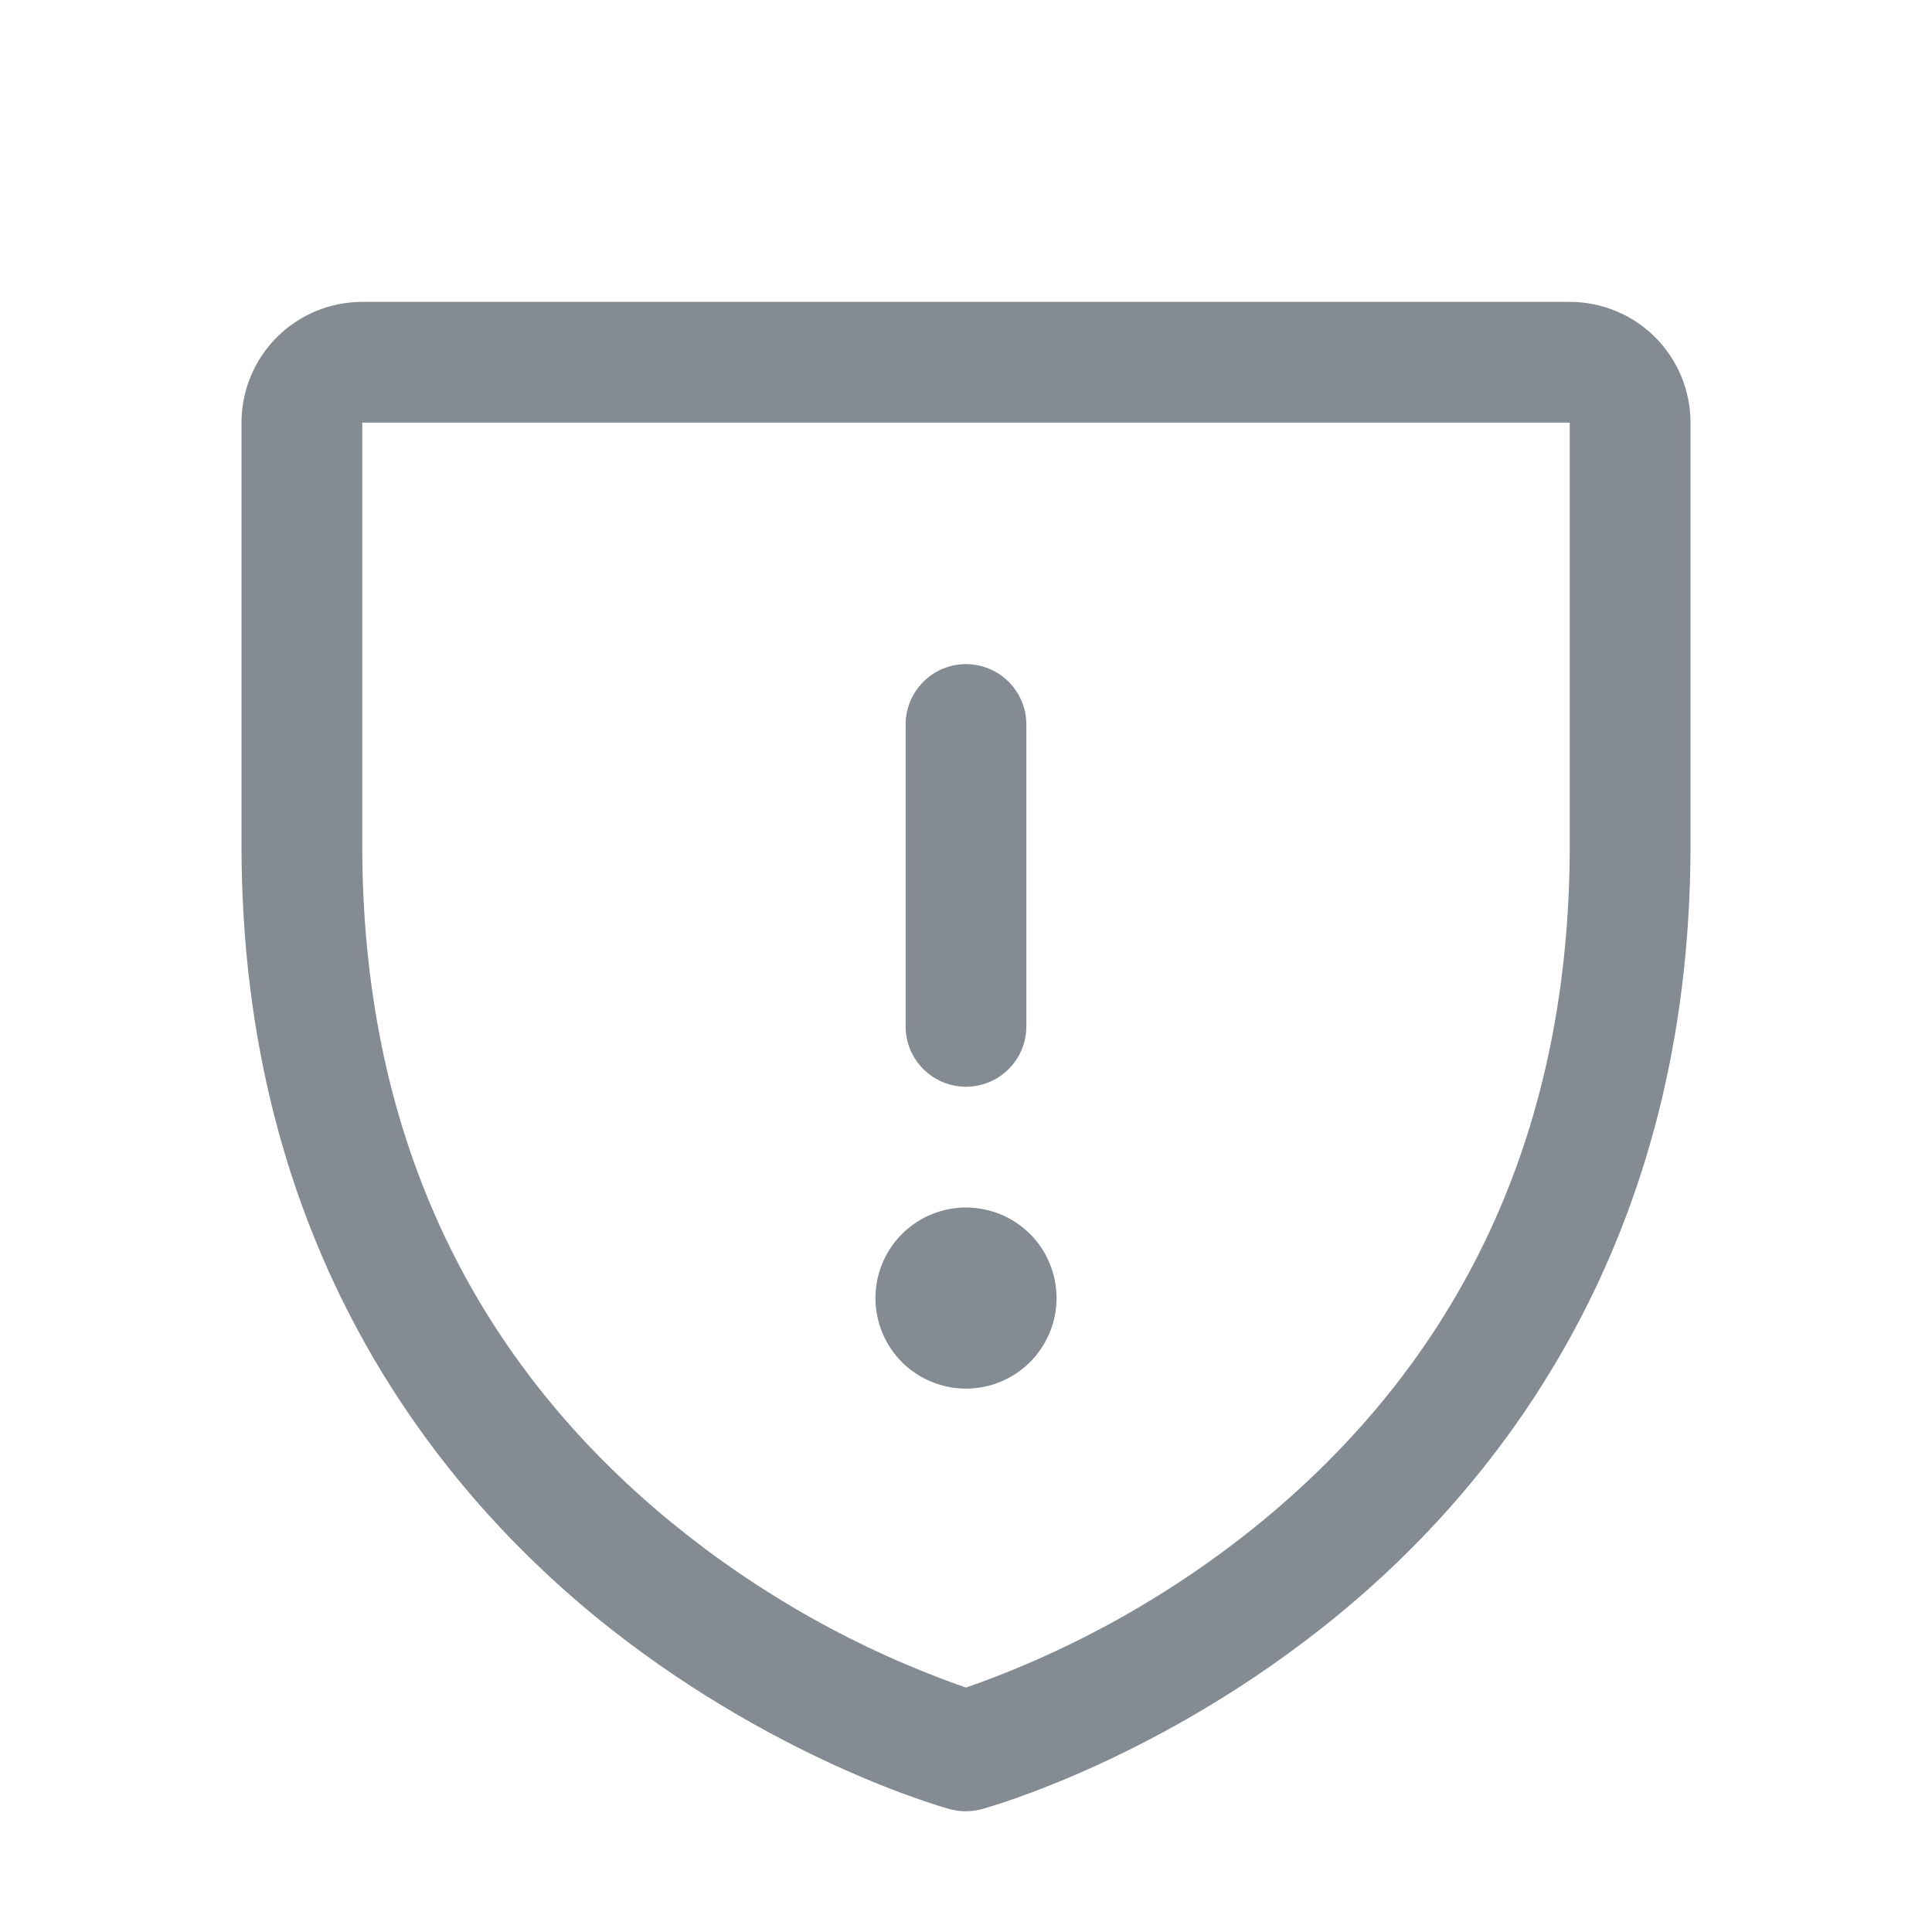 <svg width="24" height="24" viewBox="0 0 24 24" fill="none" xmlns="http://www.w3.org/2000/svg">
    <path
        d="M11.25 12.75V9C11.25 8.801 11.329 8.61 11.47 8.47C11.61 8.329 11.801 8.25 12 8.25C12.199 8.25 12.39 8.329 12.53 8.47C12.671 8.61 12.75 8.801 12.75 9V12.75C12.75 12.949 12.671 13.14 12.53 13.28C12.39 13.421 12.199 13.5 12 13.5C11.801 13.5 11.61 13.421 11.47 13.28C11.329 13.14 11.25 12.949 11.25 12.75ZM12 17.25C12.223 17.25 12.44 17.184 12.625 17.06C12.81 16.937 12.954 16.761 13.039 16.555C13.124 16.35 13.147 16.124 13.103 15.905C13.06 15.687 12.953 15.487 12.796 15.329C12.638 15.172 12.438 15.065 12.22 15.022C12.001 14.978 11.775 15.001 11.569 15.086C11.364 15.171 11.188 15.315 11.065 15.5C10.941 15.685 10.875 15.902 10.875 16.125C10.875 16.423 10.993 16.709 11.204 16.921C11.415 17.131 11.702 17.25 12 17.25ZM21 5.25V10.5C21 15.443 18.608 18.438 16.6 20.08C14.438 21.848 12.288 22.449 12.194 22.474C12.065 22.509 11.929 22.509 11.8 22.474C11.707 22.449 9.559 21.848 7.394 20.08C5.393 18.438 3 15.443 3 10.5V5.25C3 4.852 3.158 4.471 3.439 4.189C3.721 3.908 4.102 3.75 4.5 3.75H19.5C19.898 3.75 20.279 3.908 20.561 4.189C20.842 4.471 21 4.852 21 5.25ZM19.5 5.25H4.5V10.5C4.5 13.997 5.796 16.829 8.35 18.92C9.438 19.809 10.673 20.501 12 20.964C13.344 20.493 14.595 19.789 15.695 18.883C18.219 16.796 19.5 13.975 19.5 10.5V5.25Z"
        fill="#858B93" />
</svg>